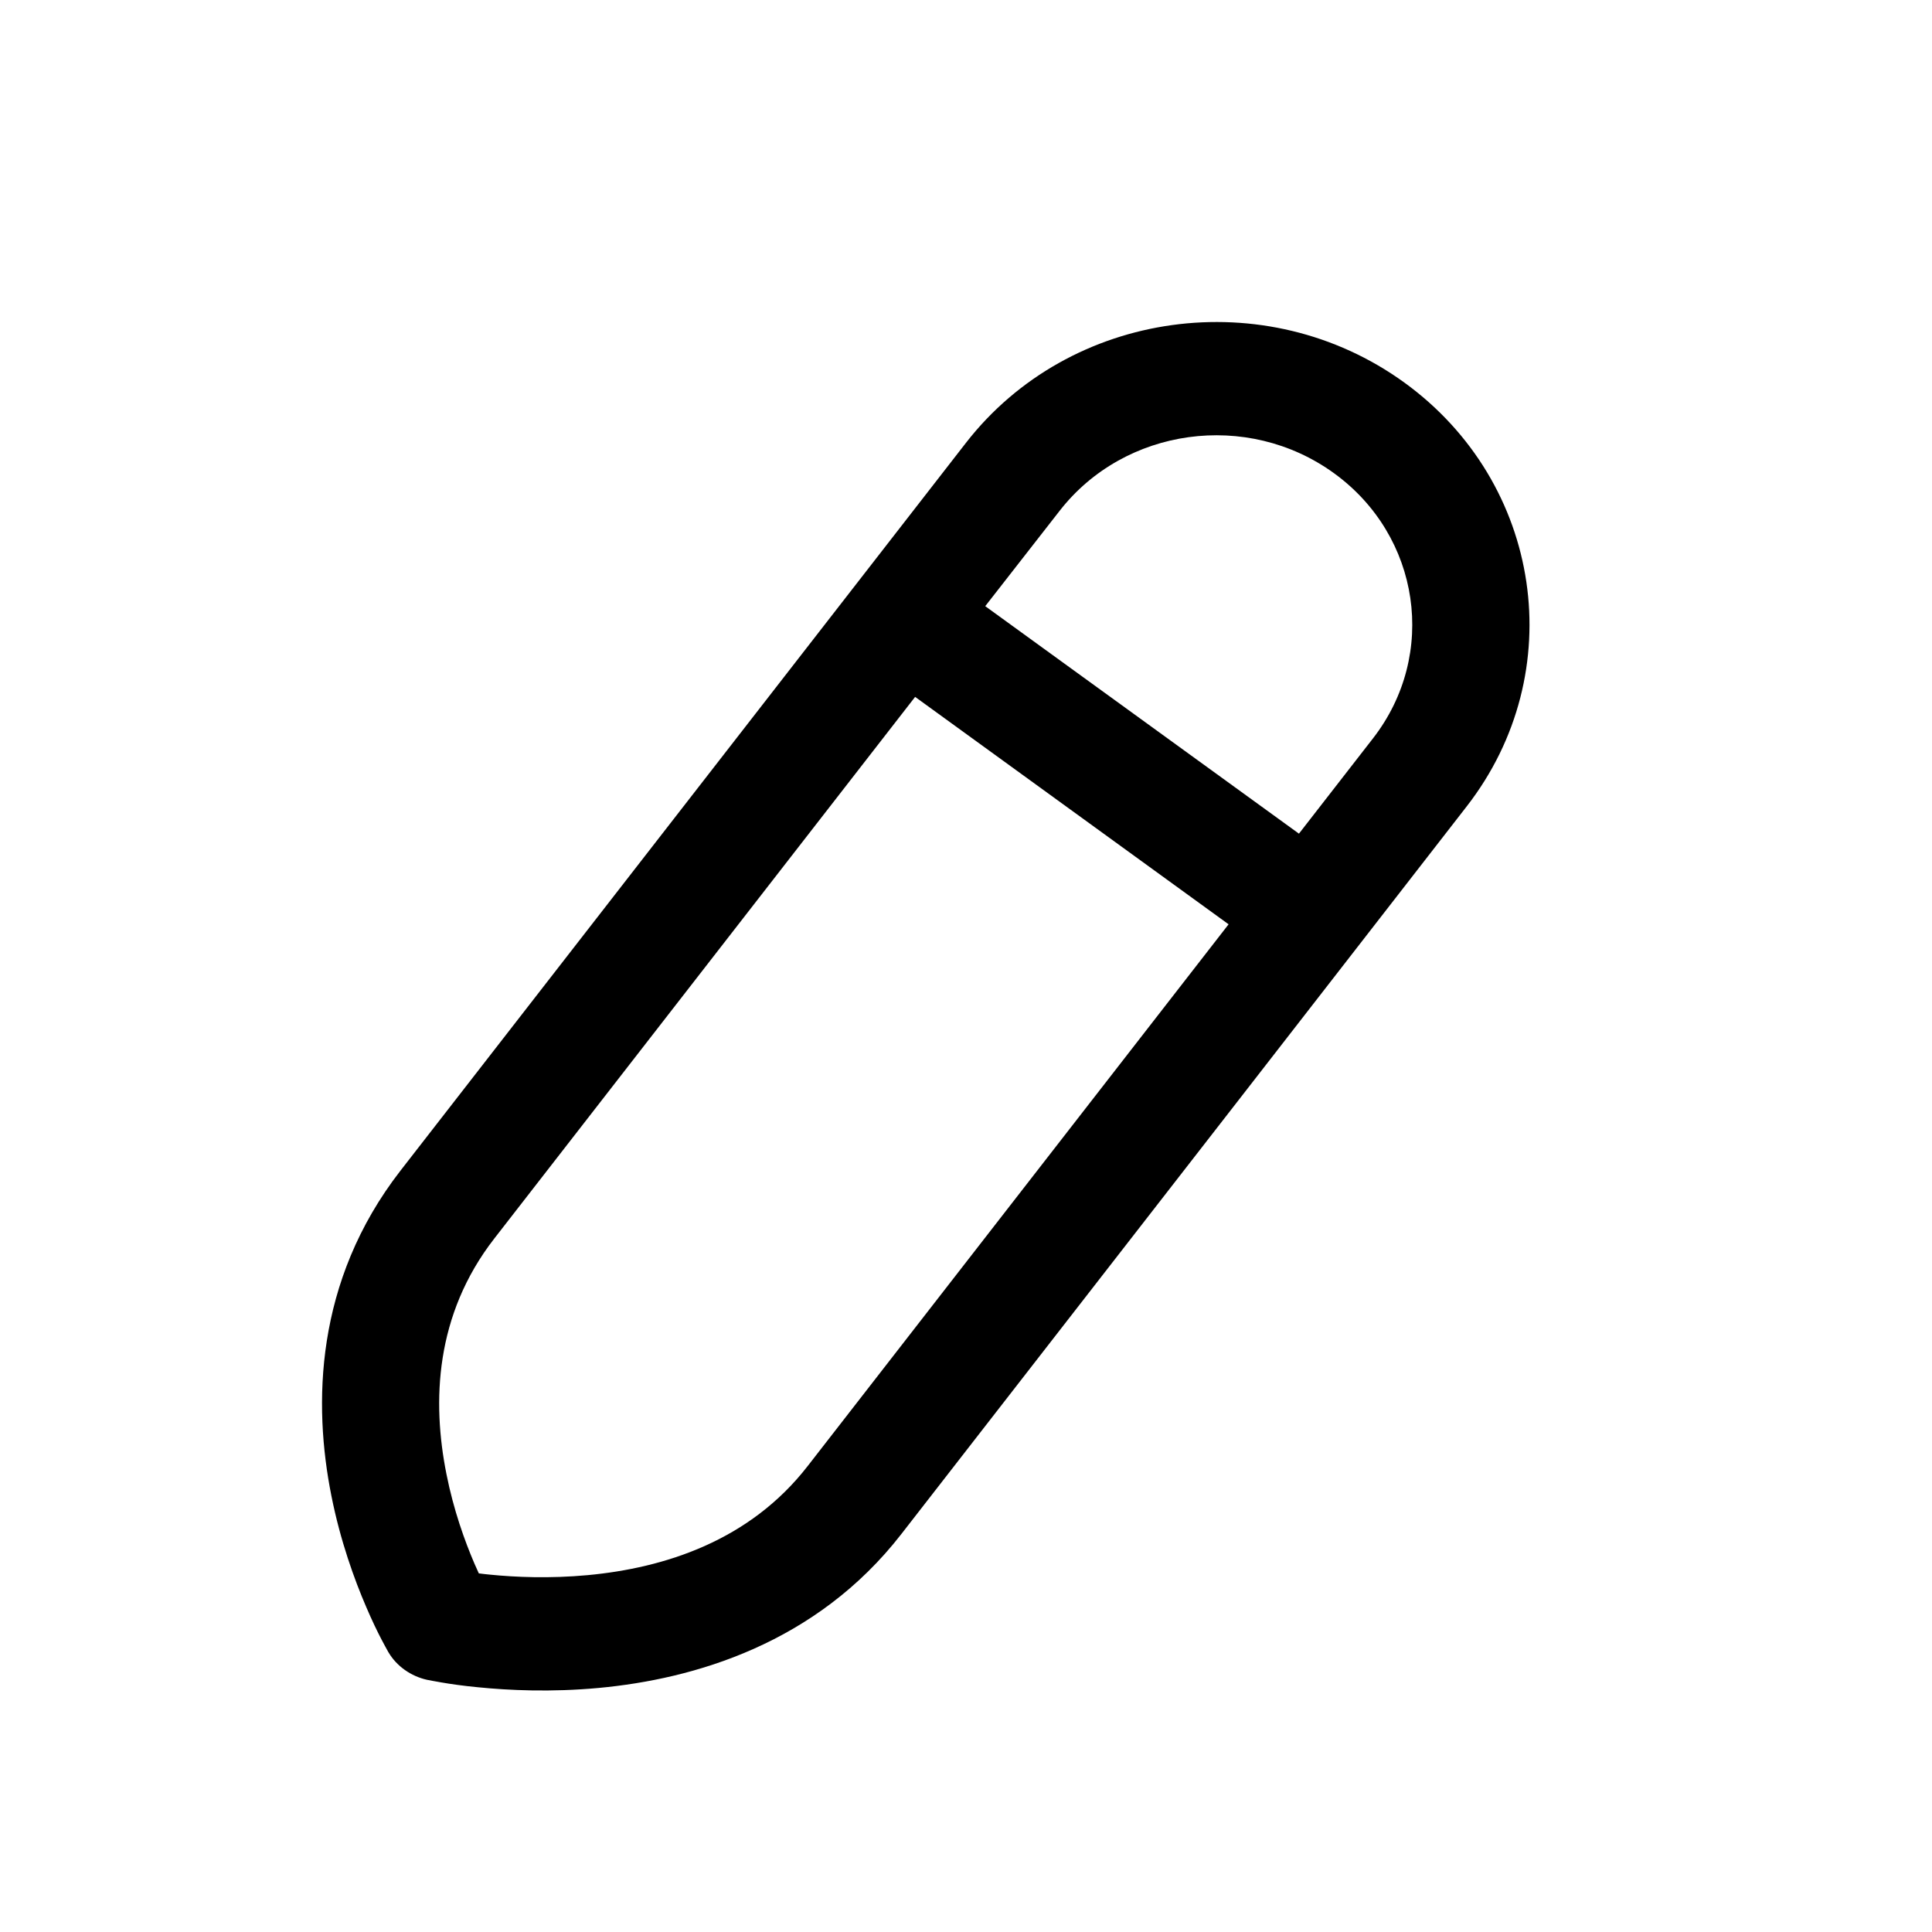 <svg viewBox="0 0 24 24" fill="none" xmlns="http://www.w3.org/2000/svg">
<path fill-rule="evenodd" clip-rule="evenodd" d="M17.445 4.752C15.726 3.507 13.287 3.843 11.998 5.503L4.975 14.542C3.904 15.922 3.892 17.454 4.116 18.578C4.228 19.143 4.403 19.623 4.549 19.962C4.622 20.133 4.689 20.27 4.739 20.366C4.762 20.411 4.806 20.49 4.824 20.523L4.828 20.529C4.929 20.699 5.106 20.823 5.304 20.867C5.335 20.873 5.429 20.891 5.484 20.9C5.594 20.919 5.75 20.942 5.94 20.96C6.319 20.998 6.847 21.023 7.44 20.968C8.618 20.858 10.138 20.421 11.198 19.055C12.09 17.908 13.846 15.648 15.379 13.675L18.221 10.016C19.51 8.356 19.164 5.999 17.445 4.752ZM17.056 9.172C17.863 8.133 17.646 6.657 16.571 5.878C15.495 5.098 13.969 5.309 13.162 6.347L12.239 7.53L16.136 10.356L17.056 9.172ZM6.14 15.386C5.403 16.335 5.366 17.411 5.546 18.312C5.635 18.761 5.775 19.147 5.893 19.422C5.912 19.466 5.931 19.508 5.948 19.545C5.992 19.551 6.039 19.556 6.09 19.561C6.399 19.592 6.826 19.611 7.3 19.567C8.254 19.478 9.312 19.142 10.034 18.211C10.926 17.063 12.681 14.803 14.214 12.831L15.262 11.482L11.368 8.657L6.14 15.386Z" fill="black"/>
</svg>
